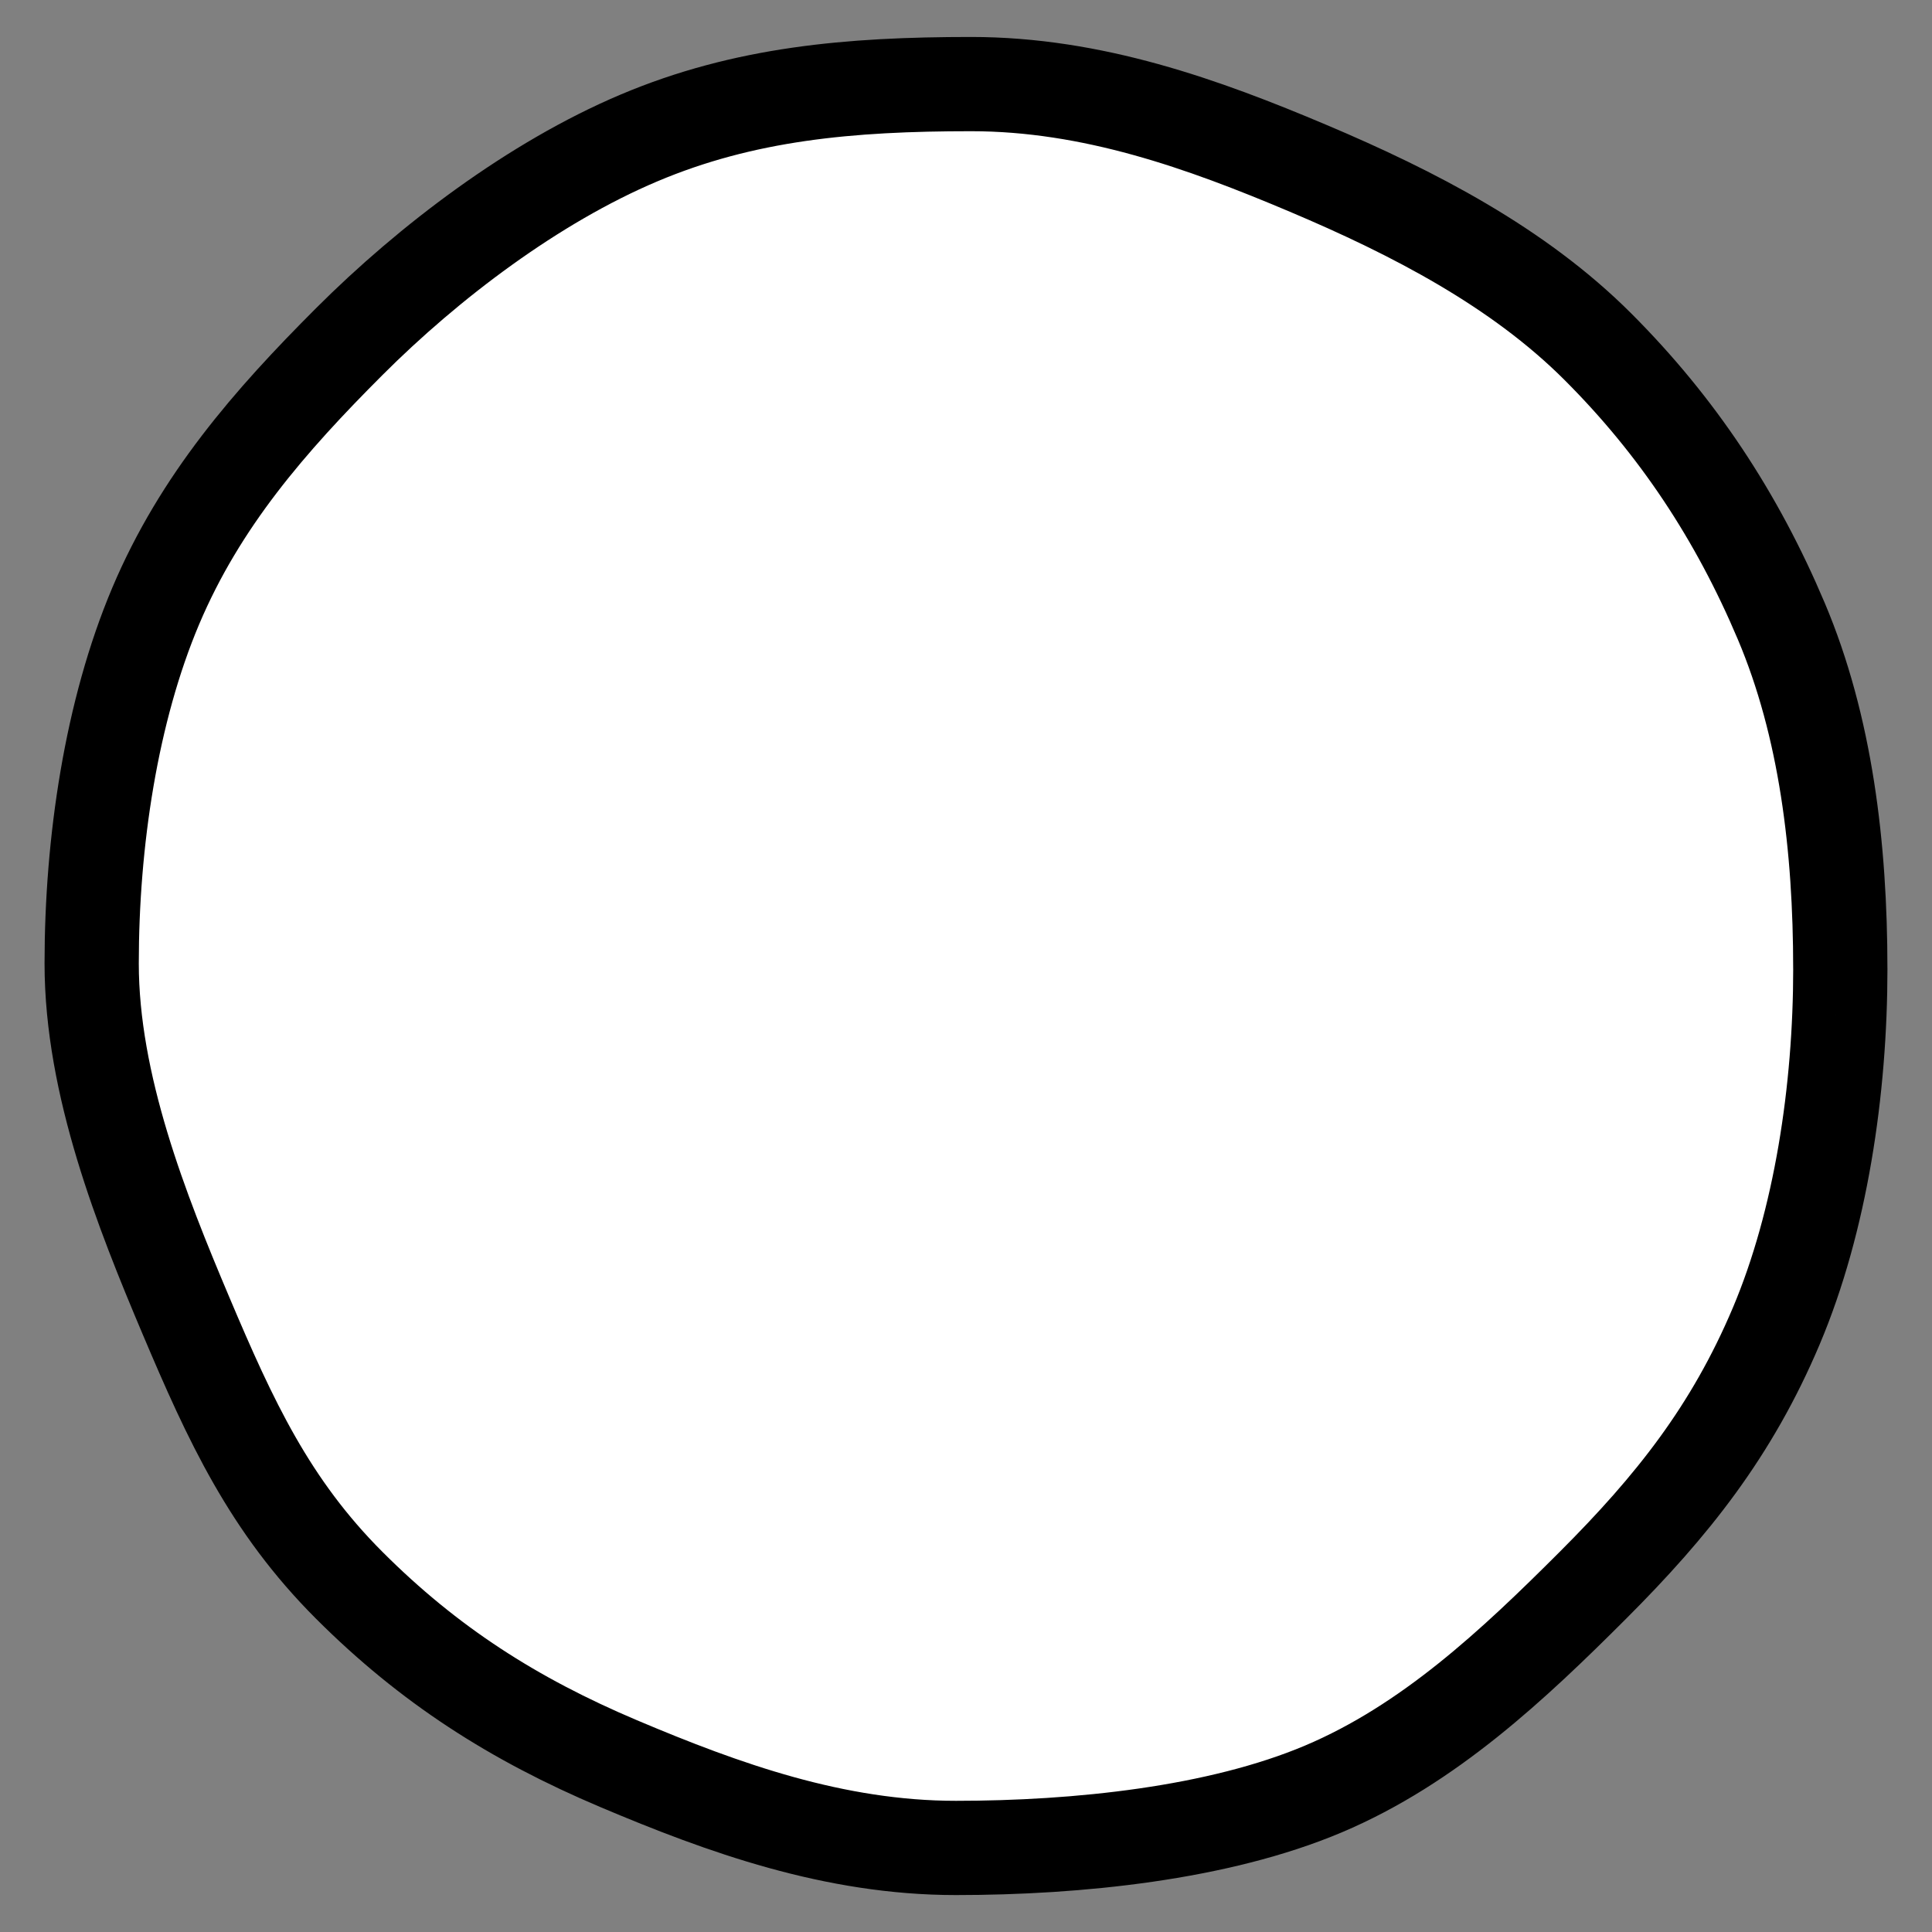 <?xml version="1.0" encoding="UTF-8" standalone="no"?>
<!-- Created with Inkscape (http://www.inkscape.org/) -->

<svg
   version="1.1"
   id="svg1"
   width="82"
   height="82"
   viewBox="0 0 82 82"
   sodipodi:docname="tile-count.svg"
   xml:space="preserve"
   inkscape:version="1.3 (0e150ed6c4, 2023-07-21)"
   xmlns:inkscape="http://www.inkscape.org/namespaces/inkscape"
   xmlns:sodipodi="http://sodipodi.sourceforge.net/DTD/sodipodi-0.dtd"
   xmlns="http://www.w3.org/2000/svg"
   xmlns:svg="http://www.w3.org/2000/svg"><rect x="0" y="0" width="82" height="82" fill="#808080" stroke="none"/><defs
     id="defs1" /><sodipodi:namedview
     id="namedview1"
     pagecolor="#ffffff"
     bordercolor="#666666"
     borderopacity="1.0"
     inkscape:showpageshadow="2"
     inkscape:pageopacity="0.0"
     inkscape:pagecheckerboard="0"
     inkscape:deskcolor="#d1d1d1"
     inkscape:zoom="4.6591938"
     inkscape:cx="151.0991"
     inkscape:cy="60.632807"
     inkscape:window-width="2560"
     inkscape:window-height="1403"
     inkscape:window-x="0"
     inkscape:window-y="0"
     inkscape:window-maximized="1"
     inkscape:current-layer="g1" /><g
     inkscape:groupmode="layer"
     inkscape:label="Image"
     id="g1"
     transform="translate(-406.988,-25.54)"><path
       id="path1"
       style="fill:#ffffff;stroke:#000000;stroke-width:4;stroke-linecap:round;stroke-linejoin:round"
       d="m 485.097,66.648 c 0,5.153 -0.83,10.707 -2.718,15.172 -1.889,4.465 -4.407,7.628 -7.784,11.005 -3.377,3.377 -6.969,6.754 -11.435,8.643 -4.465,1.889 -10.448,2.504 -15.601,2.504 -5.153,0 -9.848,-1.688 -14.313,-3.577 -4.465,-1.889 -8.057,-4.192 -11.435,-7.57 -3.377,-3.377 -5.037,-6.969 -6.926,-11.435 -1.889,-4.465 -4.006,-9.804 -4.006,-14.957 0,-5.153 0.83,-10.707 2.718,-15.172 1.889,-4.465 4.836,-7.843 8.213,-11.22 3.377,-3.377 7.828,-6.754 12.293,-8.643 4.465,-1.889 8.945,-2.289 14.099,-2.289 5.153,-1e-6 9.848,1.688 14.313,3.577 4.465,1.889 8.916,4.192 12.293,7.57 3.377,3.377 5.895,7.184 7.784,11.649 1.889,4.465 2.504,9.589 2.504,14.743 z"
       sodipodi:nodetypes="sssssssssssssssss" /></g></svg>
